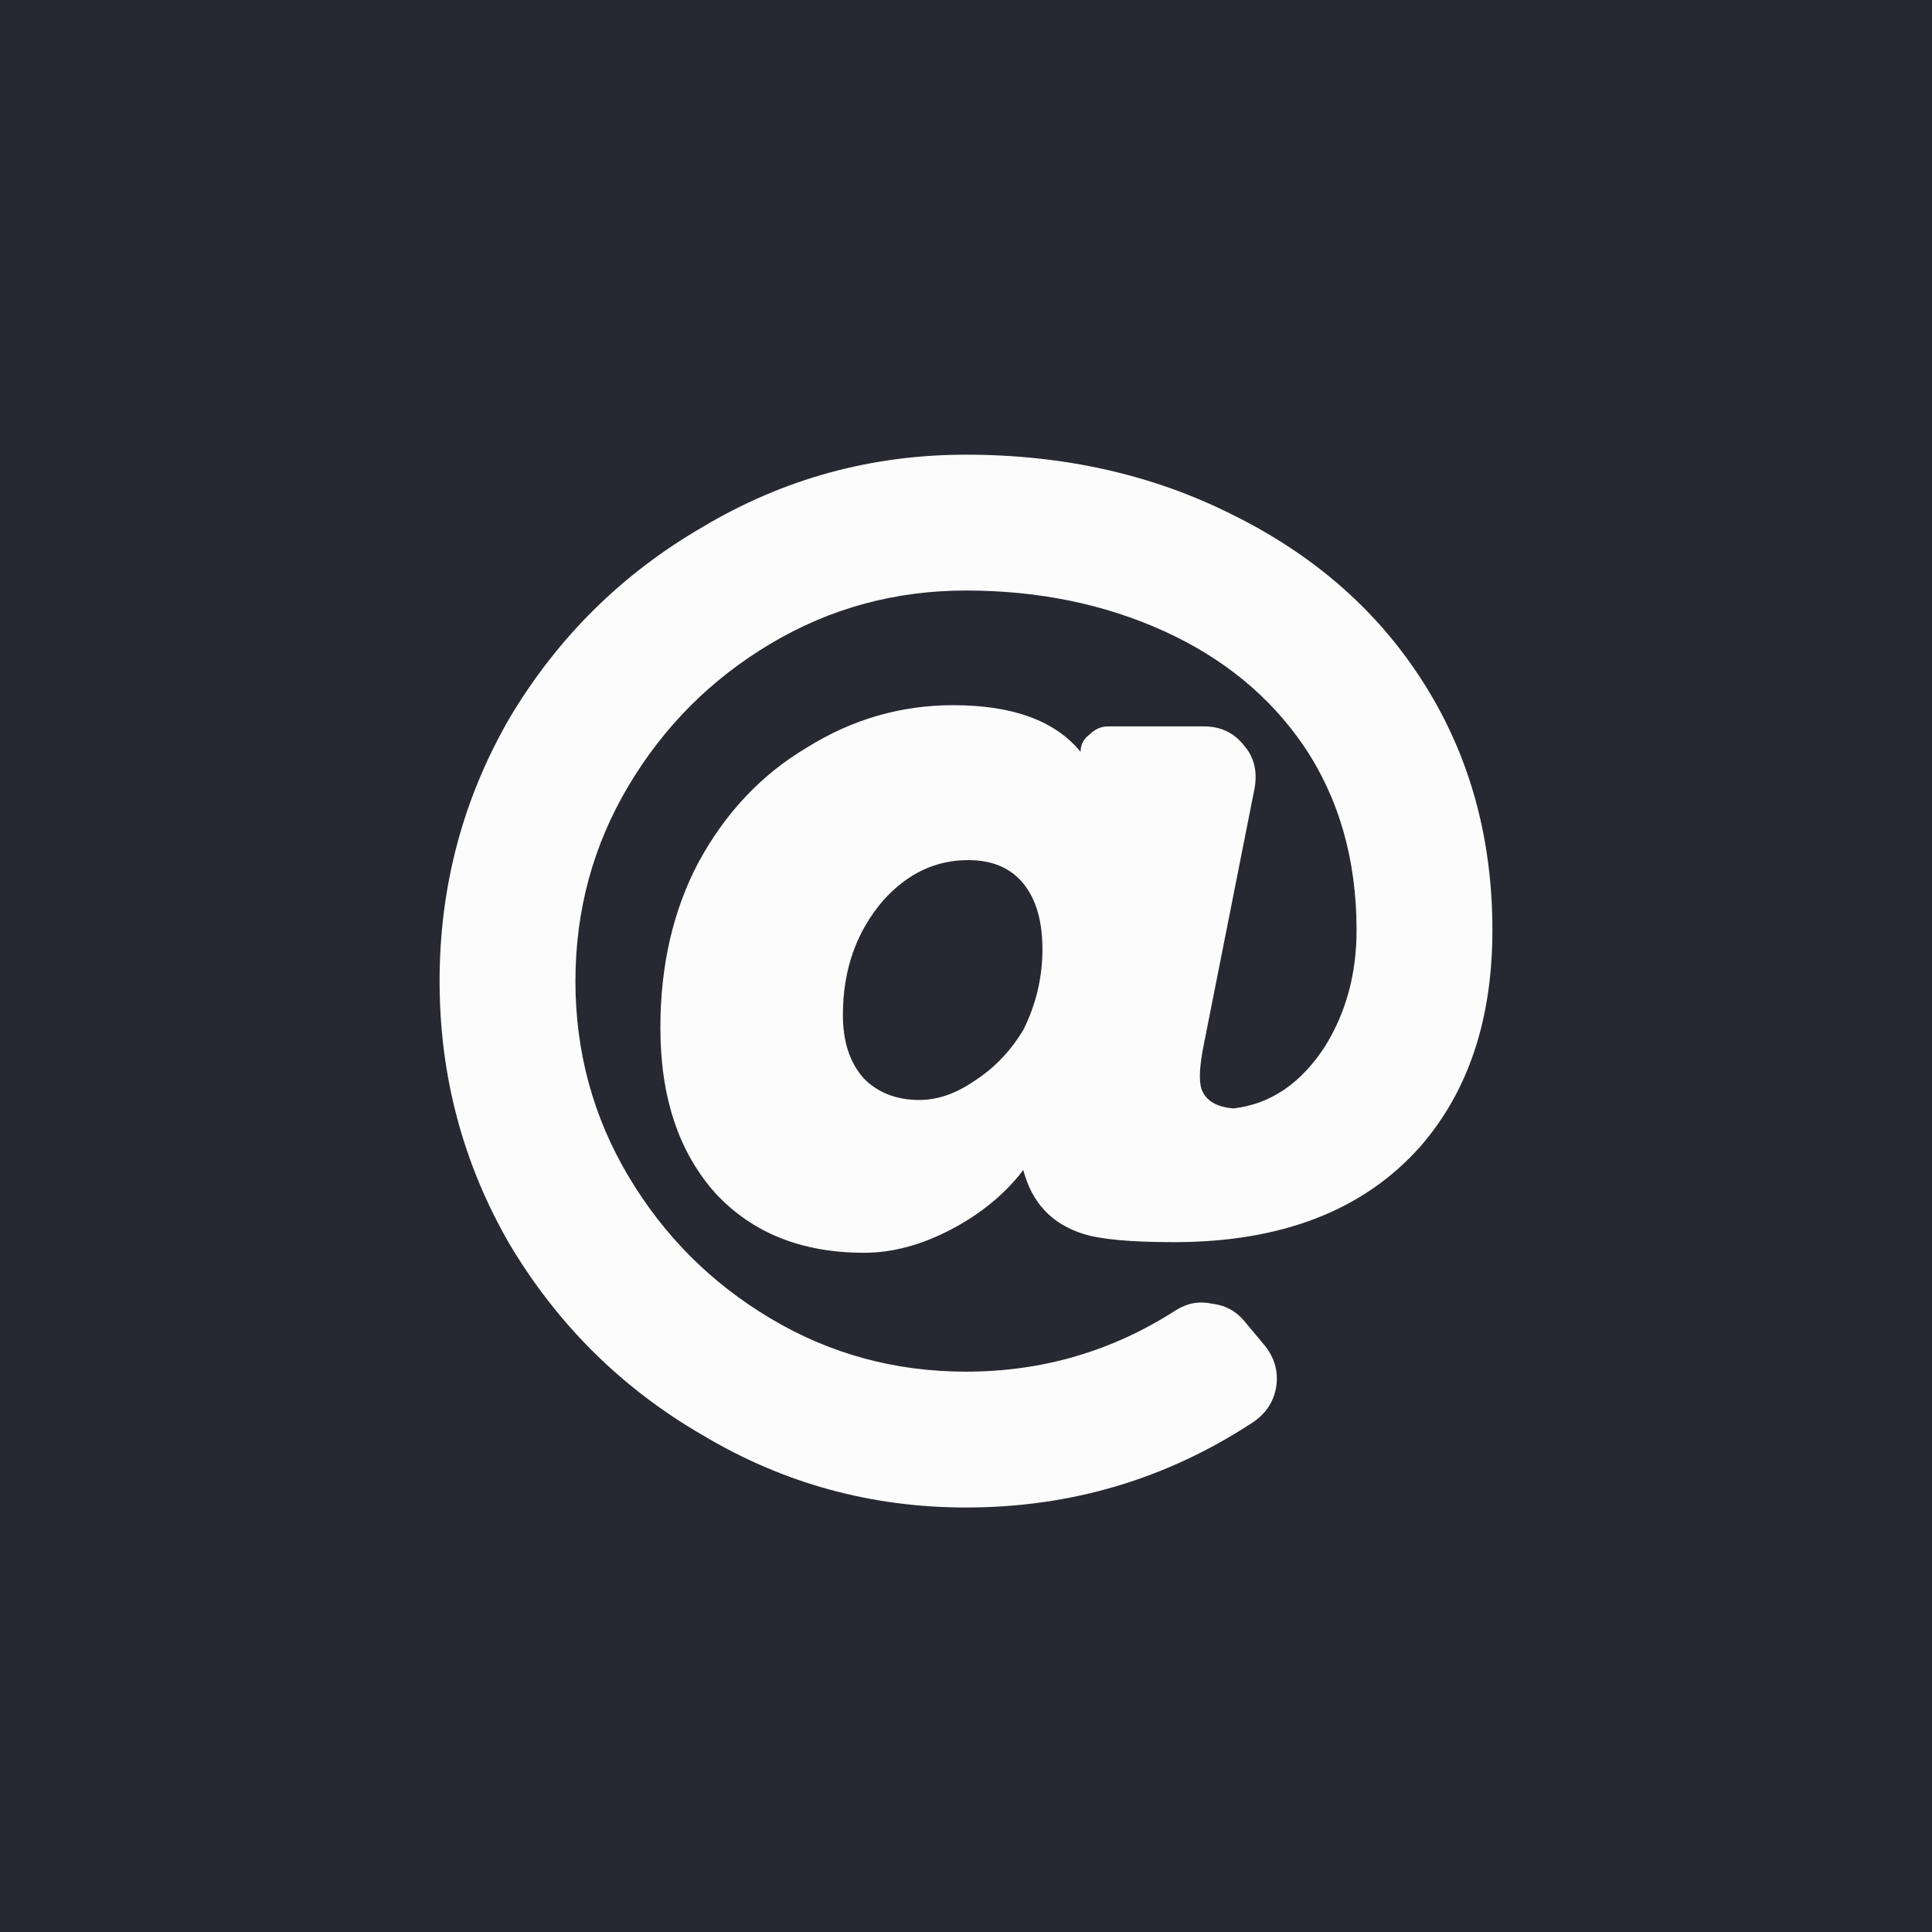 <svg width="32" height="32" viewBox="0 0 32 32" fill="none" xmlns="http://www.w3.org/2000/svg">
<rect width="32" height="32" fill="#282832"/>
<path d="M16 7.531C14.43 7.531 12.977 7.93 11.641 8.727C10.305 9.5 9.238 10.555 8.441 11.891C7.668 13.227 7.281 14.68 7.281 16.25C7.281 17.82 7.668 19.273 8.441 20.609C9.238 21.945 10.305 23 11.641 23.773C12.977 24.57 14.43 24.969 16 24.969C17.734 24.969 19.316 24.5 20.746 23.562C20.957 23.422 21.086 23.234 21.133 23C21.18 22.742 21.121 22.508 20.957 22.297L20.605 21.875C20.465 21.711 20.289 21.617 20.078 21.594C19.867 21.547 19.668 21.582 19.48 21.699C18.426 22.379 17.266 22.719 16 22.719C14.828 22.719 13.75 22.426 12.766 21.84C11.781 21.254 10.996 20.469 10.41 19.484C9.824 18.5 9.531 17.422 9.531 16.25C9.531 15.078 9.824 14 10.41 13.016C10.996 12.031 11.781 11.246 12.766 10.66C13.75 10.074 14.828 9.781 16 9.781C17.195 9.781 18.285 10.004 19.27 10.449C20.254 10.895 21.027 11.527 21.59 12.348C22.176 13.215 22.469 14.234 22.469 15.406C22.469 16.133 22.293 16.777 21.941 17.34C21.543 17.949 21.039 18.289 20.43 18.359C20.148 18.336 19.973 18.23 19.902 18.043C19.855 17.902 19.867 17.656 19.938 17.305L20.781 13.051C20.828 12.77 20.77 12.535 20.605 12.348C20.441 12.137 20.219 12.031 19.938 12.031H18.355C18.238 12.031 18.133 12.078 18.039 12.172C17.945 12.242 17.898 12.336 17.898 12.453C17.477 11.938 16.773 11.68 15.789 11.68C14.922 11.68 14.113 11.914 13.363 12.383C12.613 12.828 12.016 13.461 11.57 14.281C11.148 15.078 10.938 15.992 10.938 17.023C10.938 18.172 11.242 19.086 11.852 19.766C12.461 20.422 13.281 20.75 14.312 20.75C14.781 20.75 15.262 20.621 15.754 20.363C16.246 20.105 16.645 19.777 16.949 19.379C17.09 19.918 17.418 20.27 17.934 20.434C18.215 20.527 18.719 20.574 19.445 20.574C21.227 20.574 22.586 20.047 23.523 18.992C24.32 18.078 24.719 16.883 24.719 15.406C24.719 13.836 24.32 12.441 23.523 11.223C22.773 10.074 21.73 9.172 20.395 8.516C19.082 7.859 17.617 7.531 16 7.531ZM15.227 18.219C14.852 18.219 14.547 18.102 14.312 17.867C14.078 17.609 13.961 17.258 13.961 16.812C13.961 16.062 14.184 15.43 14.629 14.914C15.027 14.469 15.496 14.246 16.035 14.246C16.434 14.246 16.738 14.375 16.949 14.633C17.16 14.891 17.266 15.254 17.266 15.723C17.266 16.191 17.16 16.637 16.949 17.059C16.738 17.41 16.469 17.691 16.141 17.902C15.836 18.113 15.531 18.219 15.227 18.219Z" fill="#FCFCFC"/>
</svg>
